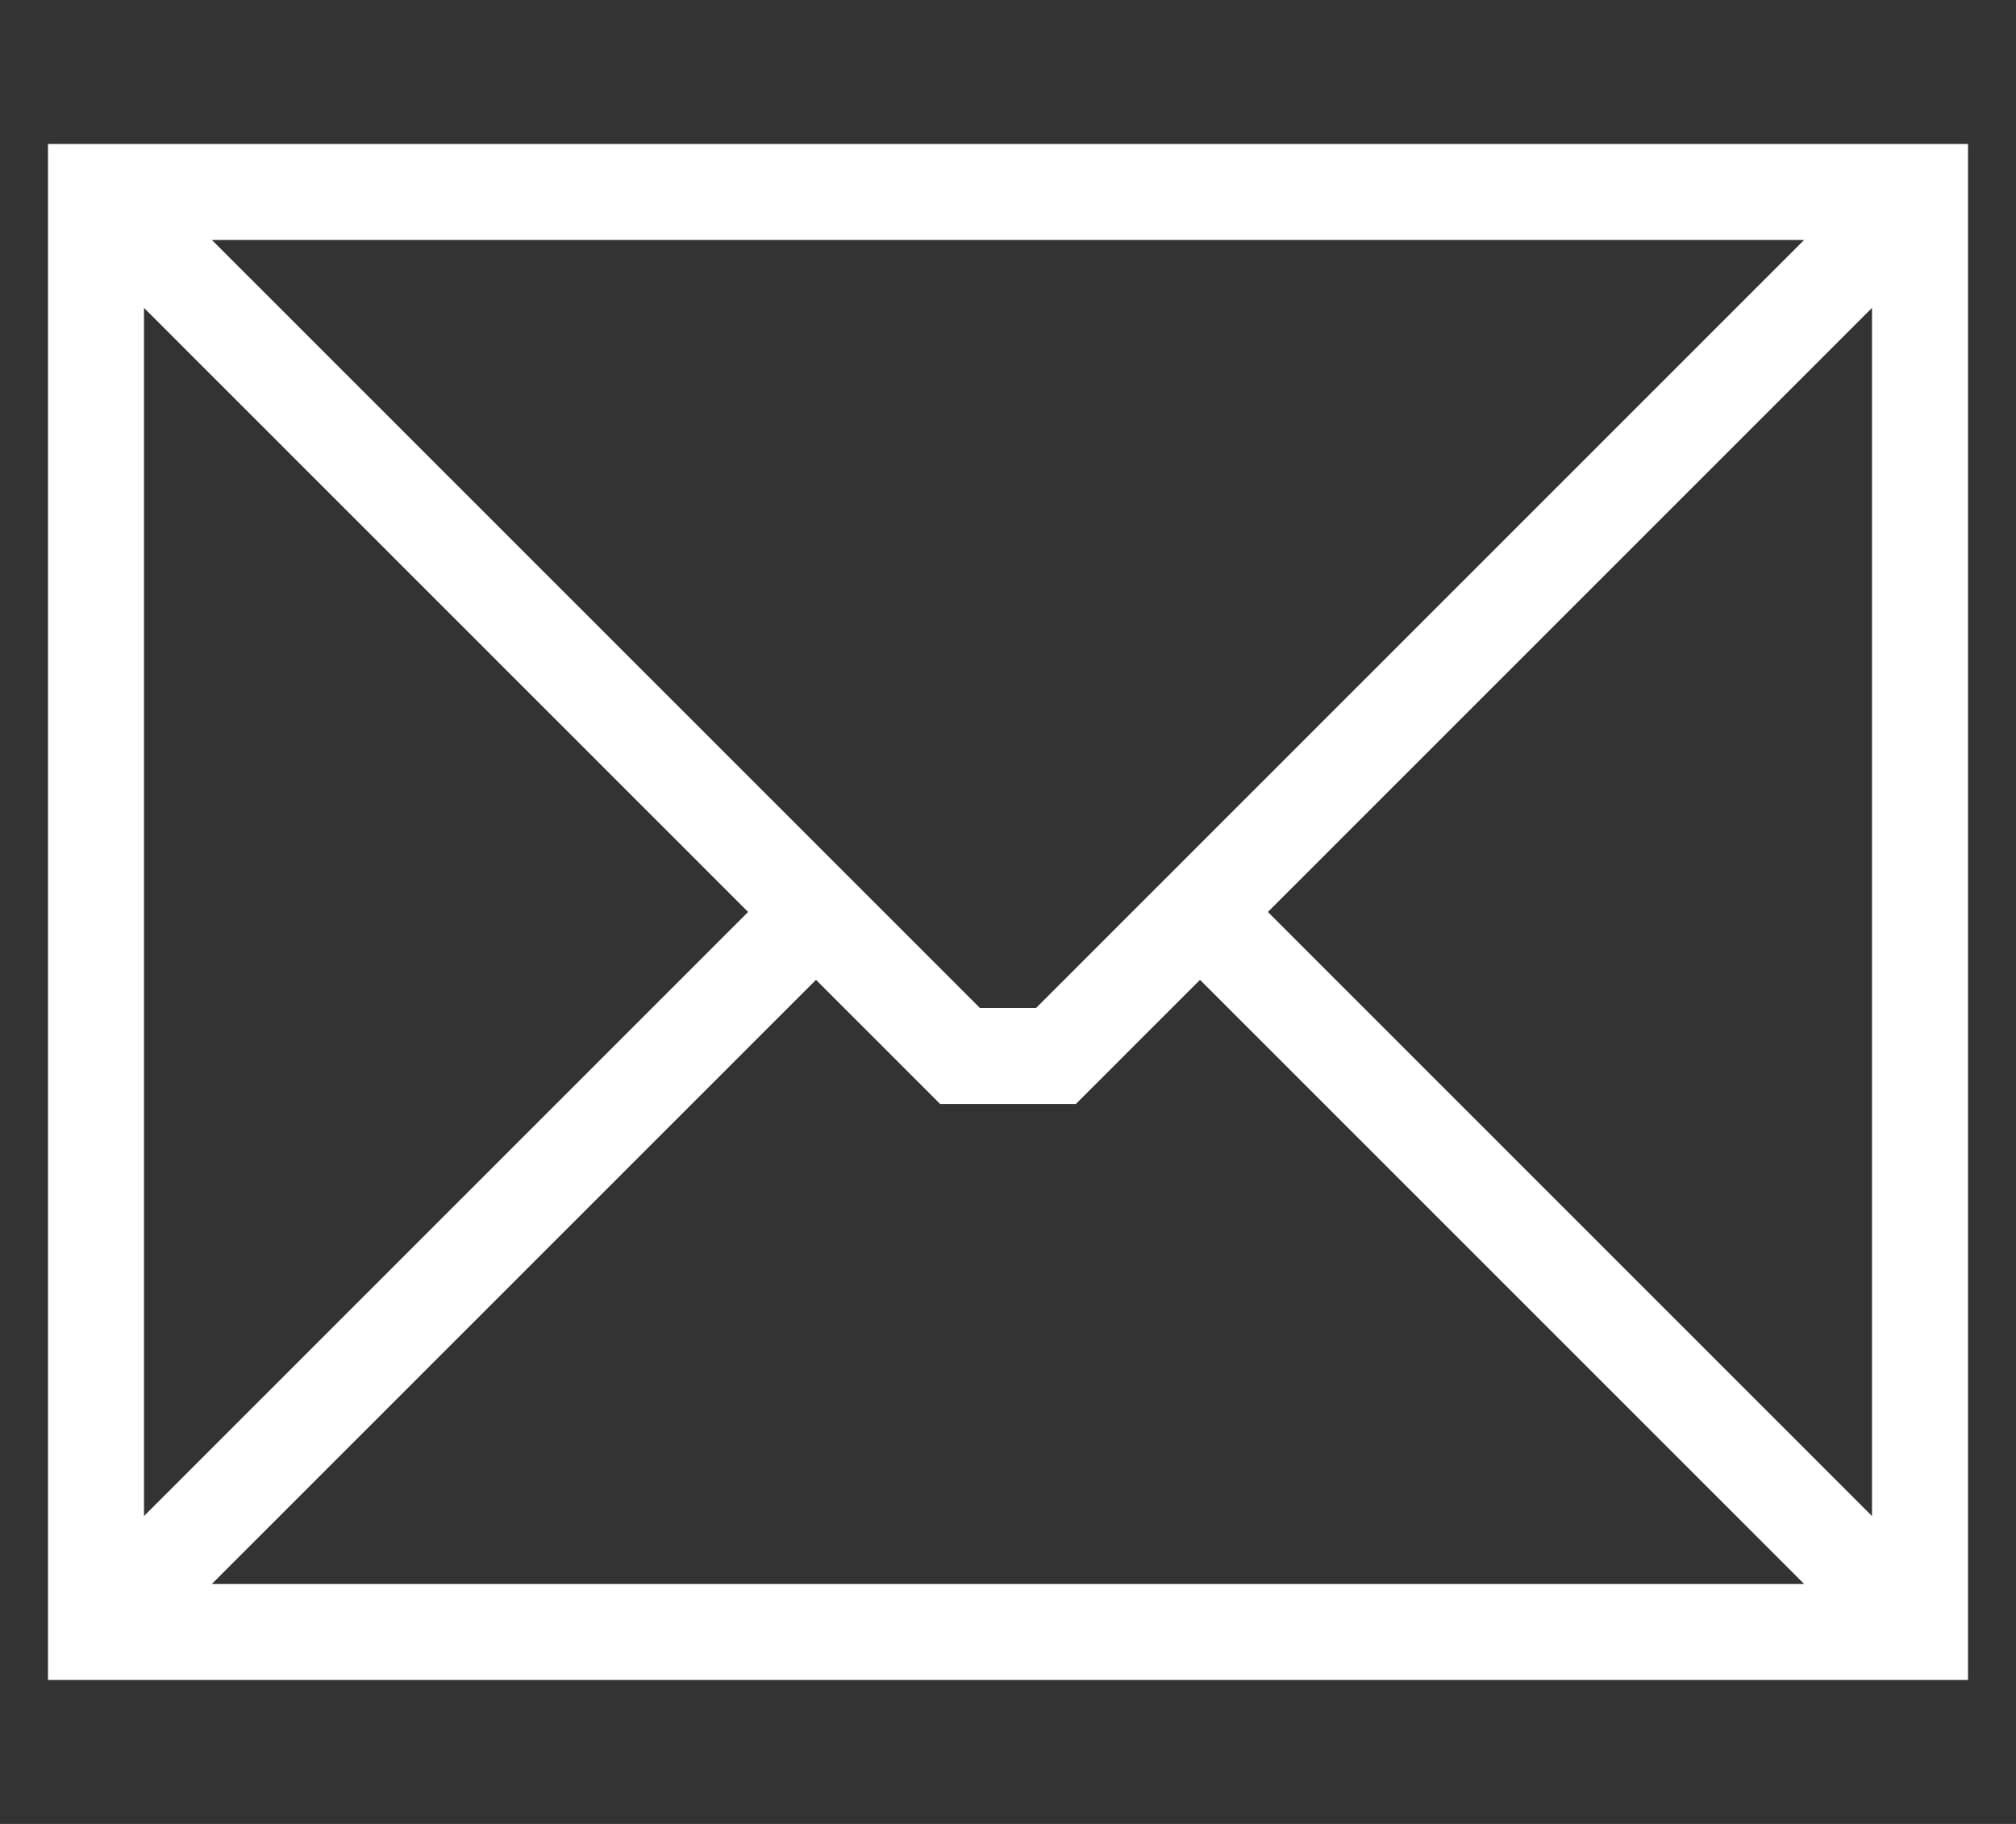 <svg width="21" height="19" viewBox="0 0 21 19" fill="none" xmlns="http://www.w3.org/2000/svg">
    <rect x="0" y="0" width="21" height="19" fill="#333333" stroke="none"/>
    <rect x="1" y="2" width="19" height="15" stroke="white"/>
    <path d="M20 2L11 11H10L1 2" stroke="white"/>
    <path d="M20 17L12.5 9.5M8.5 9.5L1 17" stroke="white"/>
</svg>
